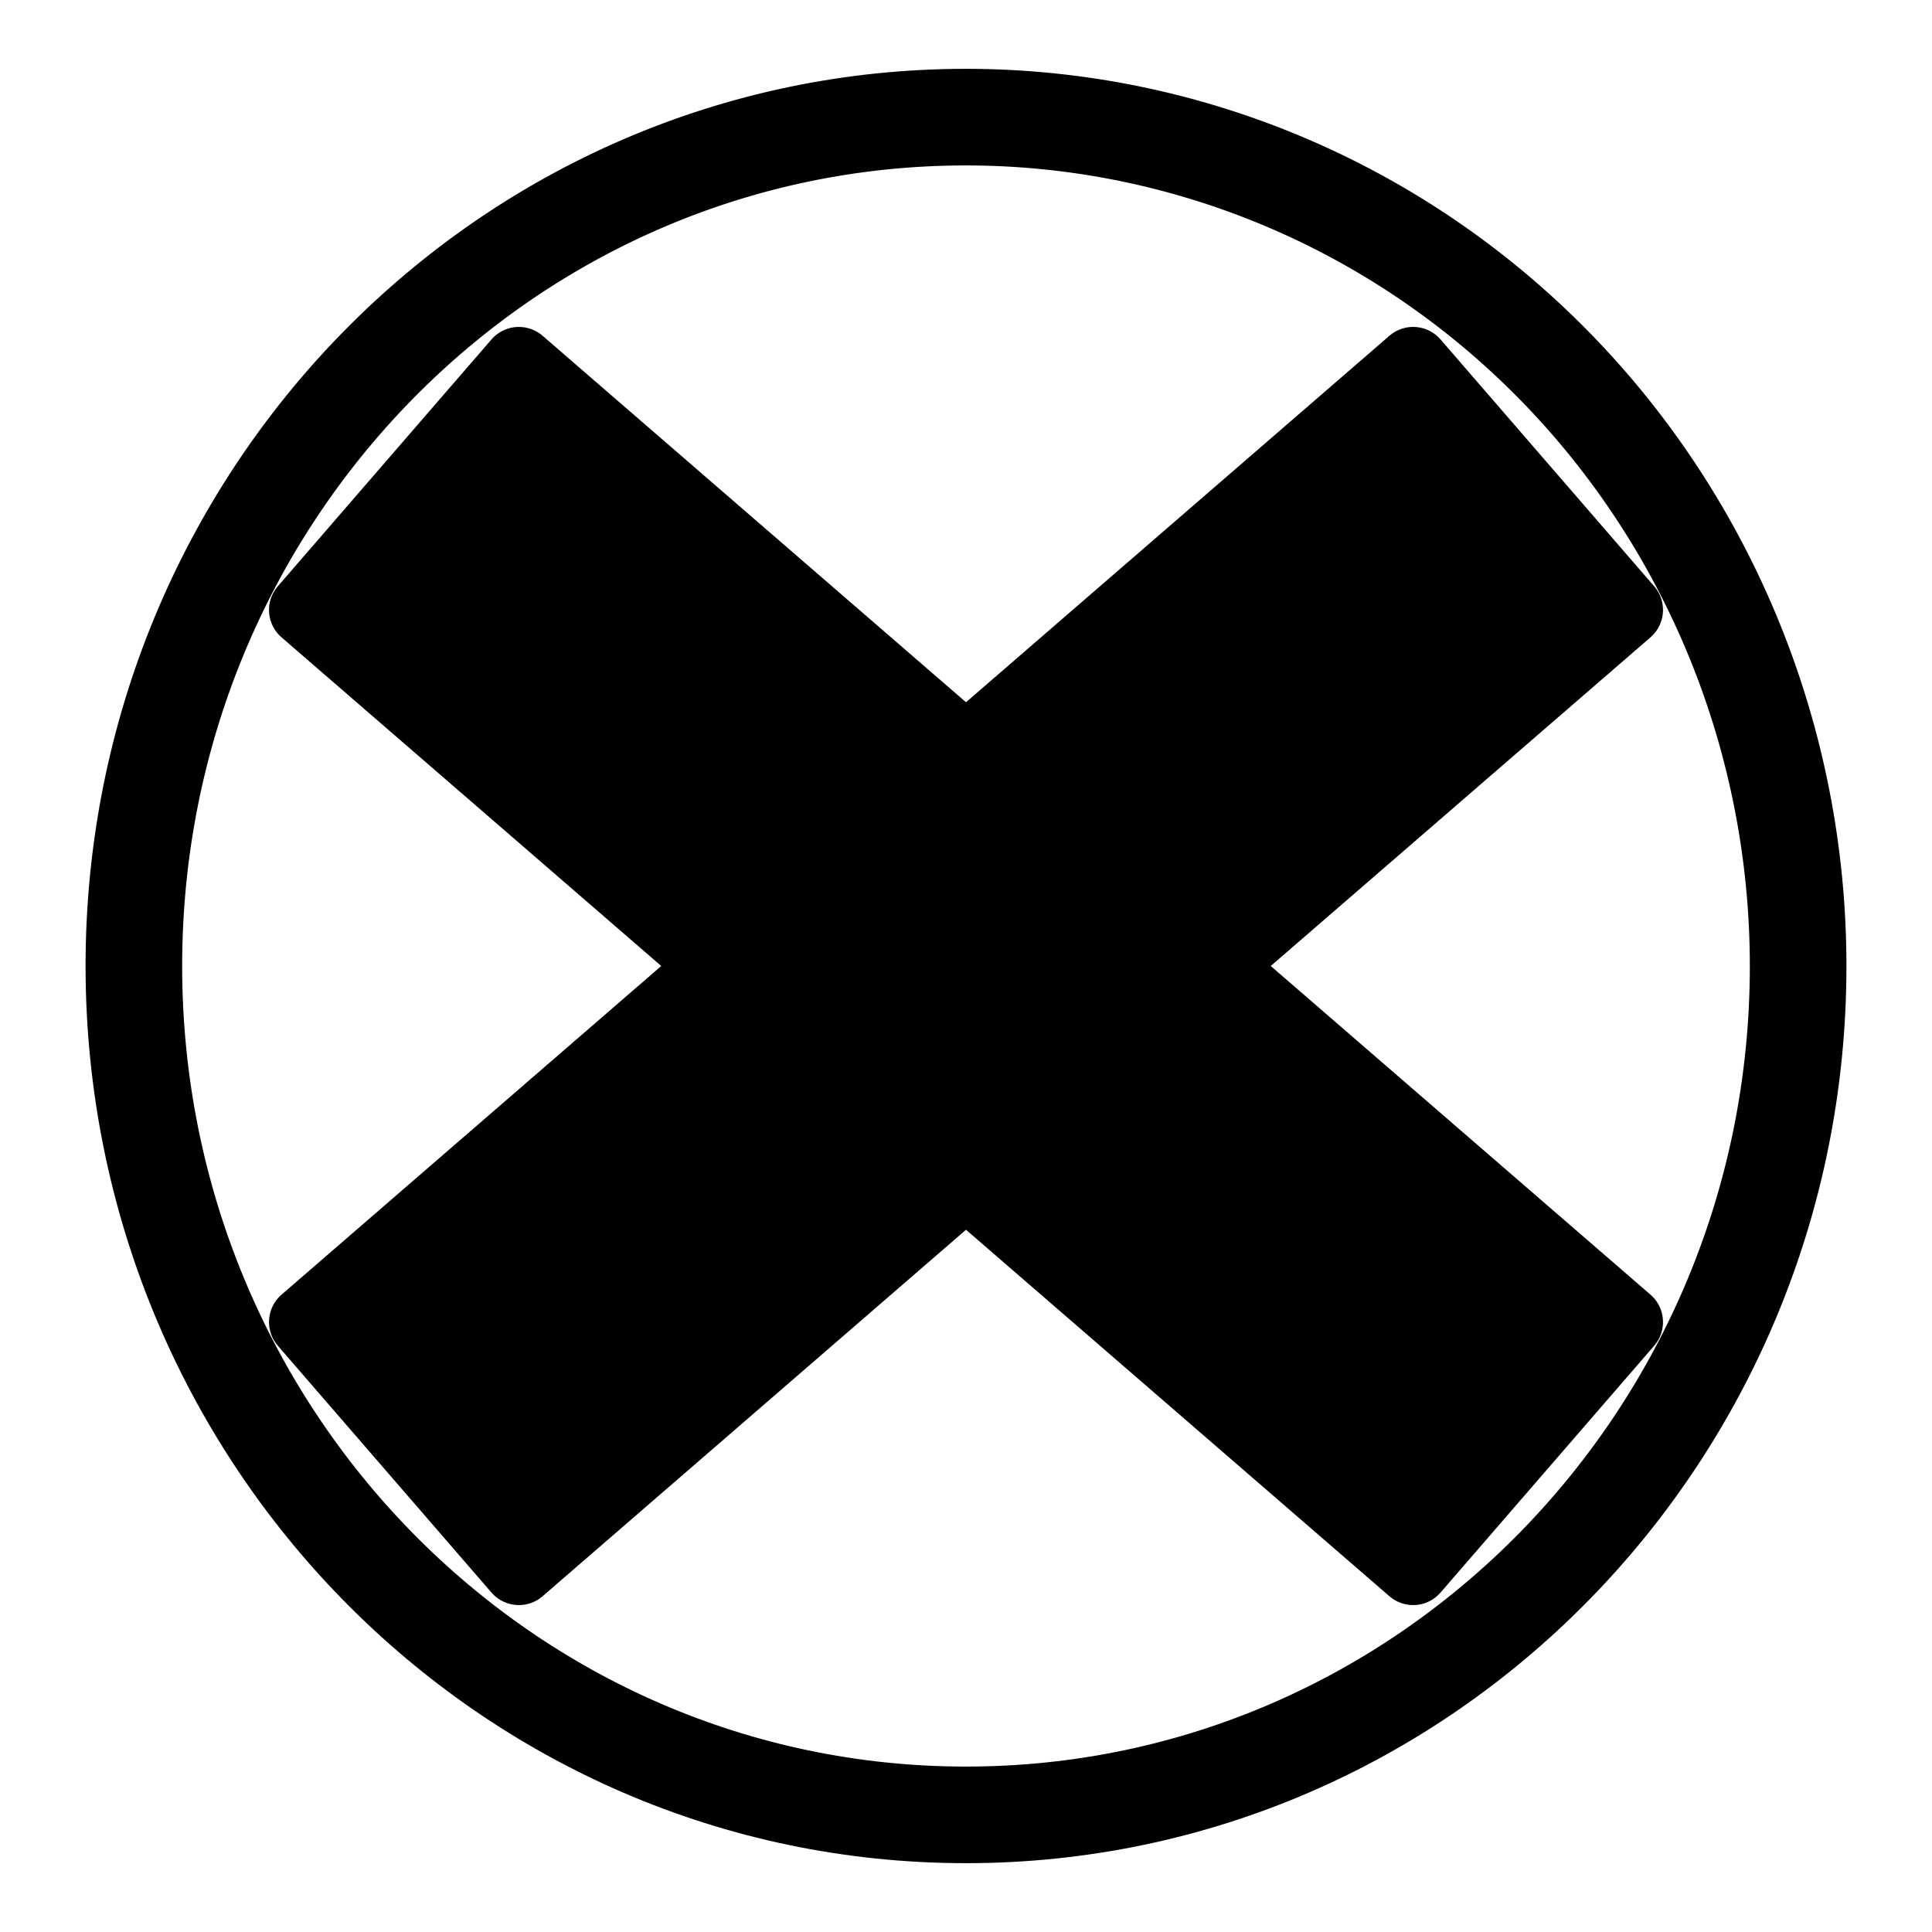 <?xml version="1.0" standalone="yes"?>

<svg version="1.1" viewBox="0.0 0.0 80.0 80.0" fill="none" stroke="none" stroke-linecap="square" stroke-miterlimit="10" xmlns="http://www.w3.org/2000/svg" xmlns:xlink="http://www.w3.org/1999/xlink"><clipPath id="p.0"><path d="m0 0l80.0 0l0 80.0l-80.0 0l0 -80.0z" clip-rule="nonzero"></path></clipPath><g clip-path="url(#p.0)"><path fill="#000000" fill-opacity="0.0" d="m0 0l80.0 0l0 80.0l-80.0 0z" fill-rule="nonzero"></path><path fill="#000000" d="m12.639 25.257l8.846 -10.22l18.515 16.025l18.515 -16.025l8.846 10.22l-17.034 14.743l17.034 14.743l-8.846 10.22l-18.515 -16.025l-18.515 16.025l-8.846 -10.22l17.034 -14.743z" fill-rule="nonzero"></path><path stroke="#000000" stroke-width="3.0" stroke-linejoin="round" stroke-linecap="butt" d="m12.639 25.257l8.846 -10.22l18.515 16.025l18.515 -16.025l8.846 10.22l-17.034 14.743l17.034 14.743l-8.846 10.22l-18.515 -16.025l-18.515 16.025l-8.846 -10.22l17.034 -14.743z" fill-rule="nonzero"></path><path fill="#000000" fill-opacity="0.0" d="m5.543 40.0l0 0c0 -19.413 15.427 -35.15 34.457 -35.15l0 0c9.138 0 17.903 3.703 24.365 10.295c6.462 6.592 10.092 15.532 10.092 24.855l0 0c0 19.413 -15.427 35.15 -34.457 35.15l0 0c-19.03 0 -34.457 -15.737 -34.457 -35.15z" fill-rule="nonzero"></path><path stroke="#000000" stroke-width="4.0" stroke-linejoin="round" stroke-linecap="butt" d="m5.543 40.0l0 0c0 -19.413 15.427 -35.15 34.457 -35.15l0 0c9.138 0 17.903 3.703 24.365 10.295c6.462 6.592 10.092 15.532 10.092 24.855l0 0c0 19.413 -15.427 35.15 -34.457 35.15l0 0c-19.03 0 -34.457 -15.737 -34.457 -35.15z" fill-rule="nonzero"></path><path fill="#000000" fill-opacity="0.0" d="m2.344 2.029l34.52 0l0 43.118l-34.52 0z" fill-rule="nonzero"></path></g></svg>

